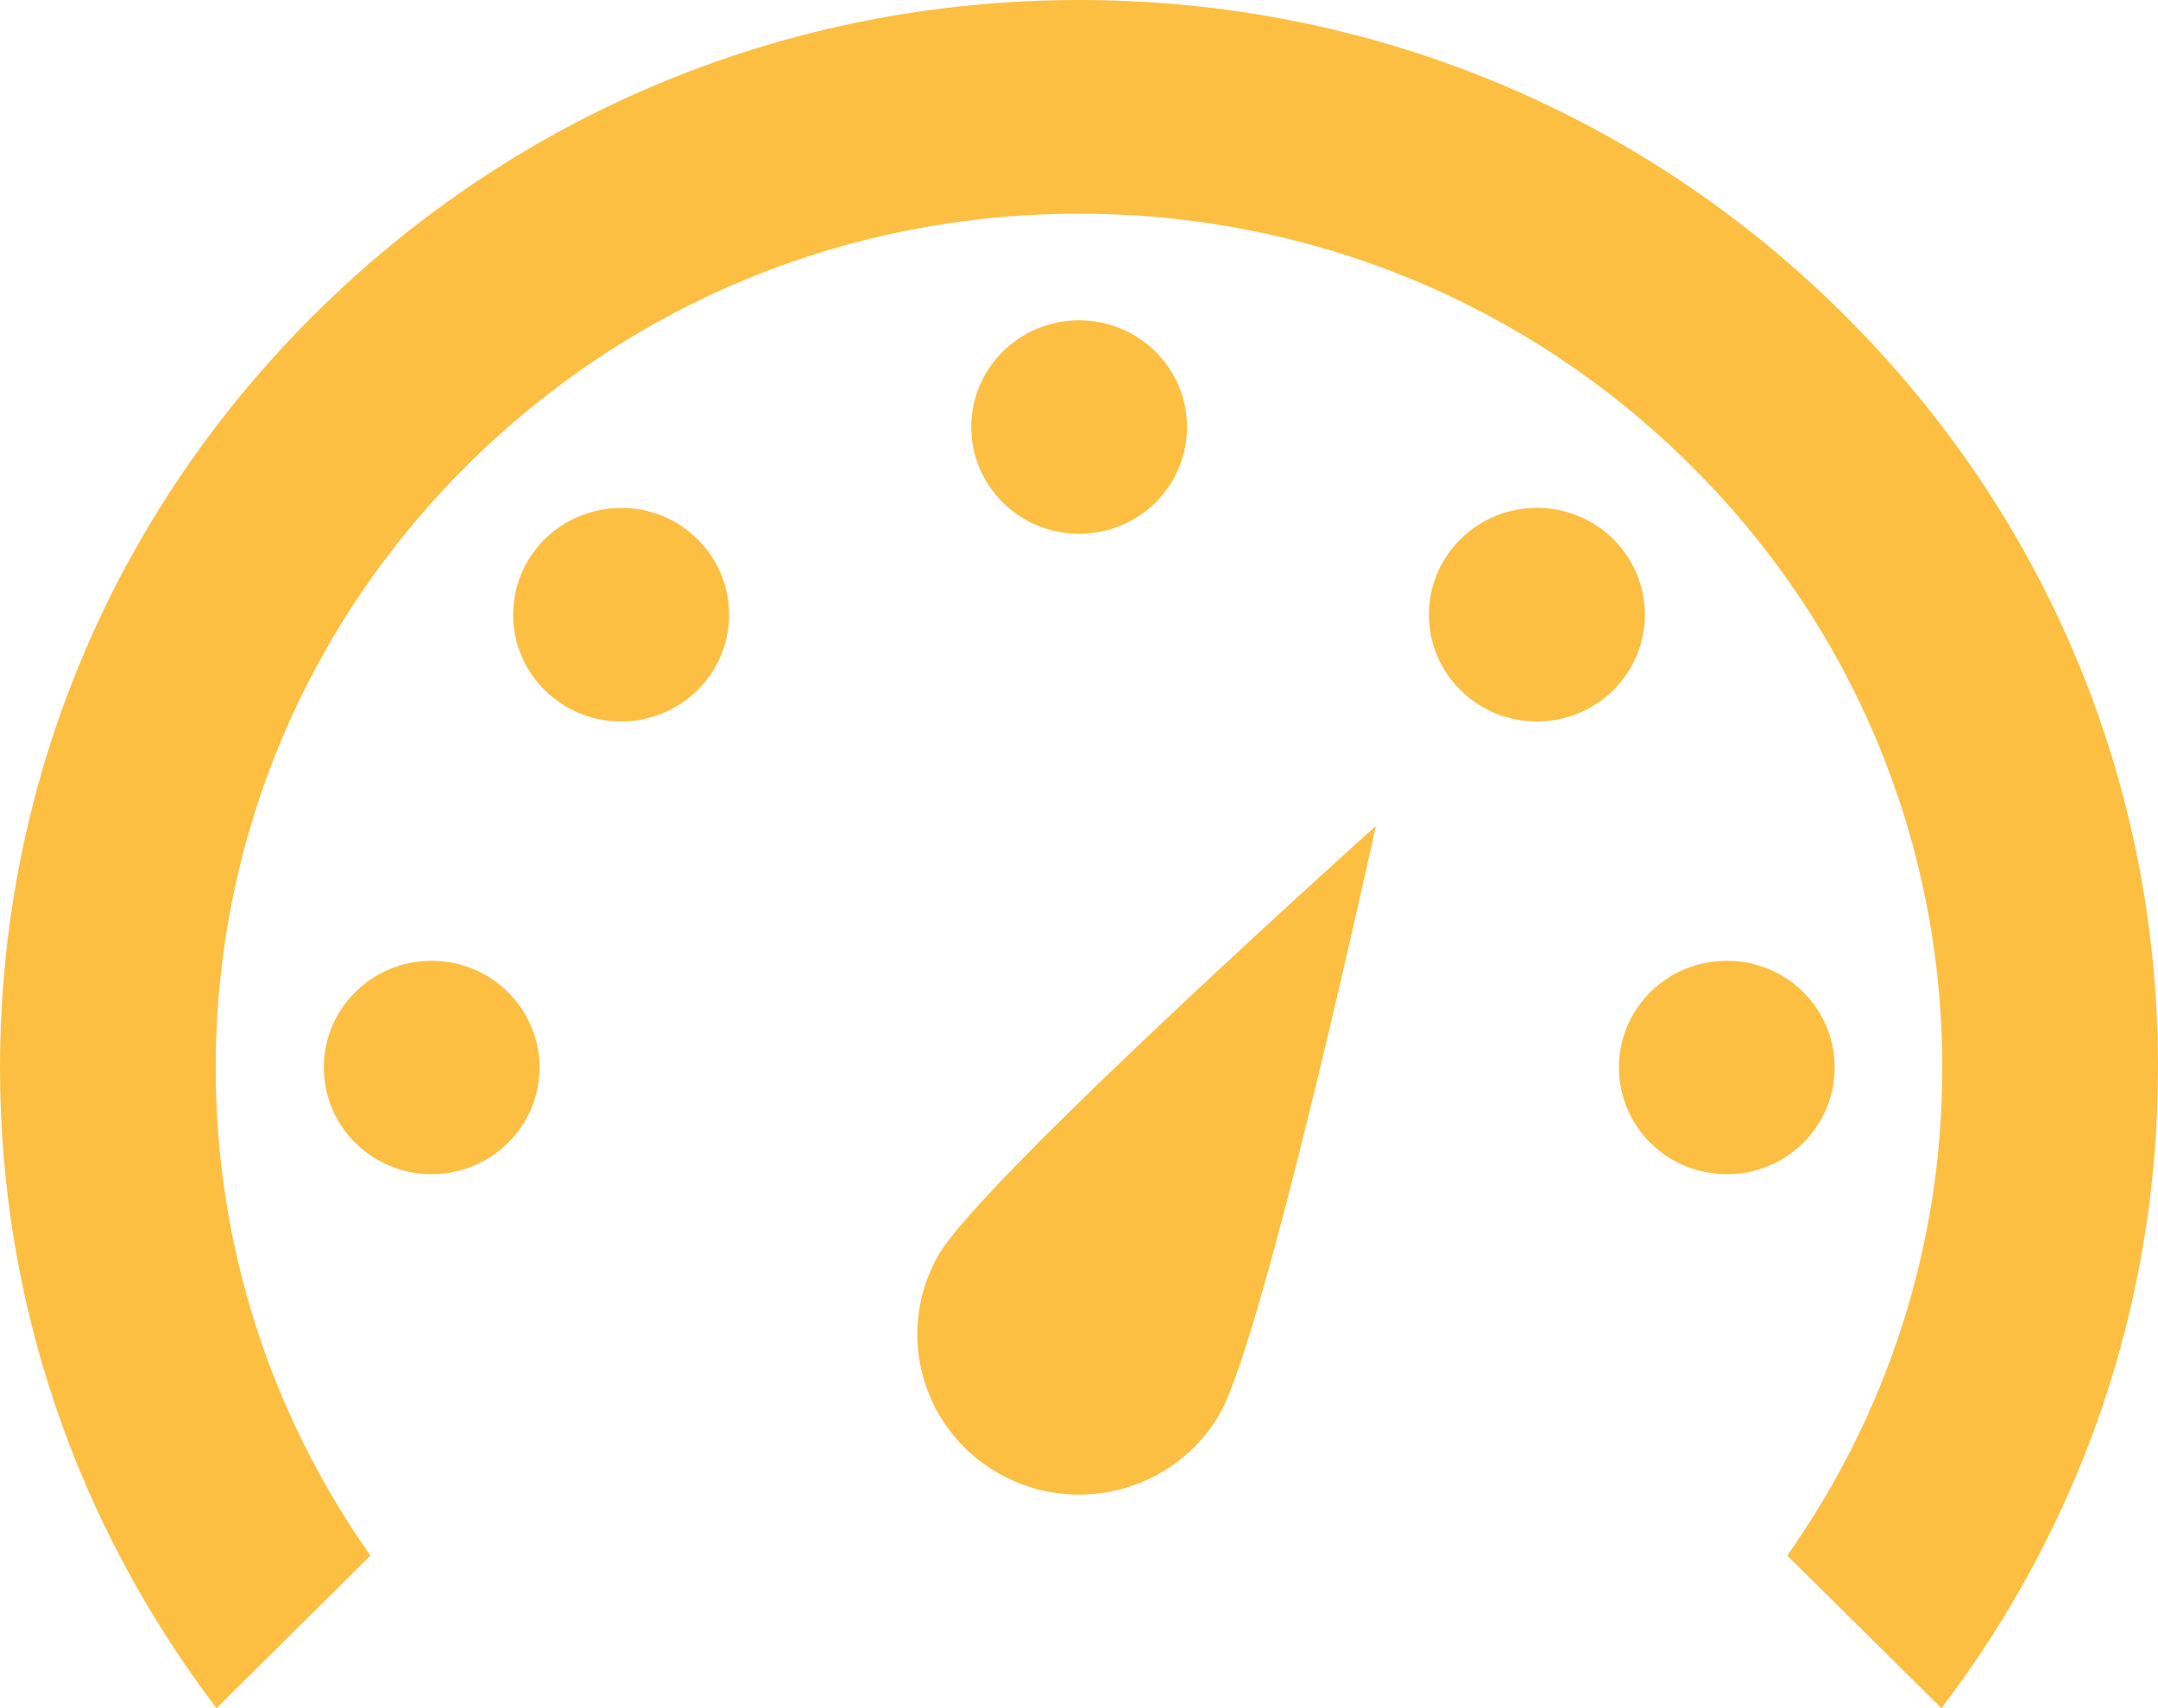 <?xml version="1.0" encoding="UTF-8"?>
<svg width="48px" height="38px" viewBox="0 0 48 38" version="1.1" xmlns="http://www.w3.org/2000/svg" xmlns:xlink="http://www.w3.org/1999/xlink">
    <!-- Generator: Sketch 50.2 (55047) - http://www.bohemiancoding.com/sketch -->
    <title>仪表盘-2</title>
    <desc>Created with Sketch.</desc>
    <defs></defs>
    <g id="Page-1" stroke="none" stroke-width="1" fill="none" fill-rule="evenodd">
        <g id="boss-家族详情页" transform="translate(-679, -1002)" fill="#FDBF41" fill-rule="nonzero">
            <g id="回到顶部" transform="translate(666, 984)">
                <g id="仪表盘-2" transform="translate(13, 18)">
                    <path d="M26.402,9.5 C26.402,8.187 25.324,7.126 24.003,7.126 C22.676,7.126 21.604,8.187 21.604,9.5 C21.604,10.813 22.676,11.874 24.003,11.874 C25.33,11.874 26.402,10.813 26.402,9.5 Z M40.808,23.747 C40.808,22.434 39.736,21.374 38.409,21.374 C37.082,21.374 36.01,22.434 36.01,23.747 C36.01,25.06 37.082,26.121 38.409,26.121 C39.731,26.126 40.808,25.06 40.808,23.747 Z M9.602,21.374 C8.275,21.374 7.203,22.434 7.203,23.747 C7.203,25.06 8.275,26.121 9.602,26.121 C10.929,26.121 12.001,25.054 12.001,23.747 C12.001,22.44 10.924,21.374 9.602,21.374 Z M12.117,11.994 C11.179,12.923 11.179,14.425 12.117,15.354 C13.056,16.282 14.574,16.282 15.513,15.354 C16.452,14.425 16.452,12.923 15.513,11.994 C14.58,11.065 13.056,11.071 12.117,11.994 Z M35.883,11.994 C34.944,11.065 33.426,11.065 32.487,11.994 C31.548,12.923 31.548,14.425 32.487,15.354 C33.426,16.282 34.944,16.282 35.883,15.354 C36.821,14.425 36.821,12.923 35.883,11.994 Z M40.976,6.96 C36.445,2.471 30.418,0 24.003,0 C17.588,0 11.561,2.471 7.029,6.96 C2.498,11.444 0,17.412 0,23.759 C0,28.97 1.704,33.906 4.816,38 L8.24,34.606 C6.009,31.441 4.798,27.697 4.798,23.759 C4.798,18.679 6.798,13.909 10.419,10.32 C14.047,6.731 18.869,4.753 23.997,4.753 C29.126,4.753 33.947,6.731 37.575,10.32 C41.202,13.909 43.202,18.685 43.202,23.759 C43.202,27.697 41.985,31.441 39.754,34.606 L43.184,38 C46.296,33.912 48,28.97 48,23.759 C48.006,17.412 45.508,11.444 40.976,6.96 Z M20.885,27.904 C19.894,29.607 20.48,31.785 22.201,32.771 C23.922,33.757 26.124,33.173 27.121,31.47 C28.117,29.767 30.603,18.375 30.603,18.375 C30.603,18.375 21.882,26.201 20.885,27.904 Z" id="Shape"></path>
                </g>
            </g>
        </g>
    </g>
</svg>